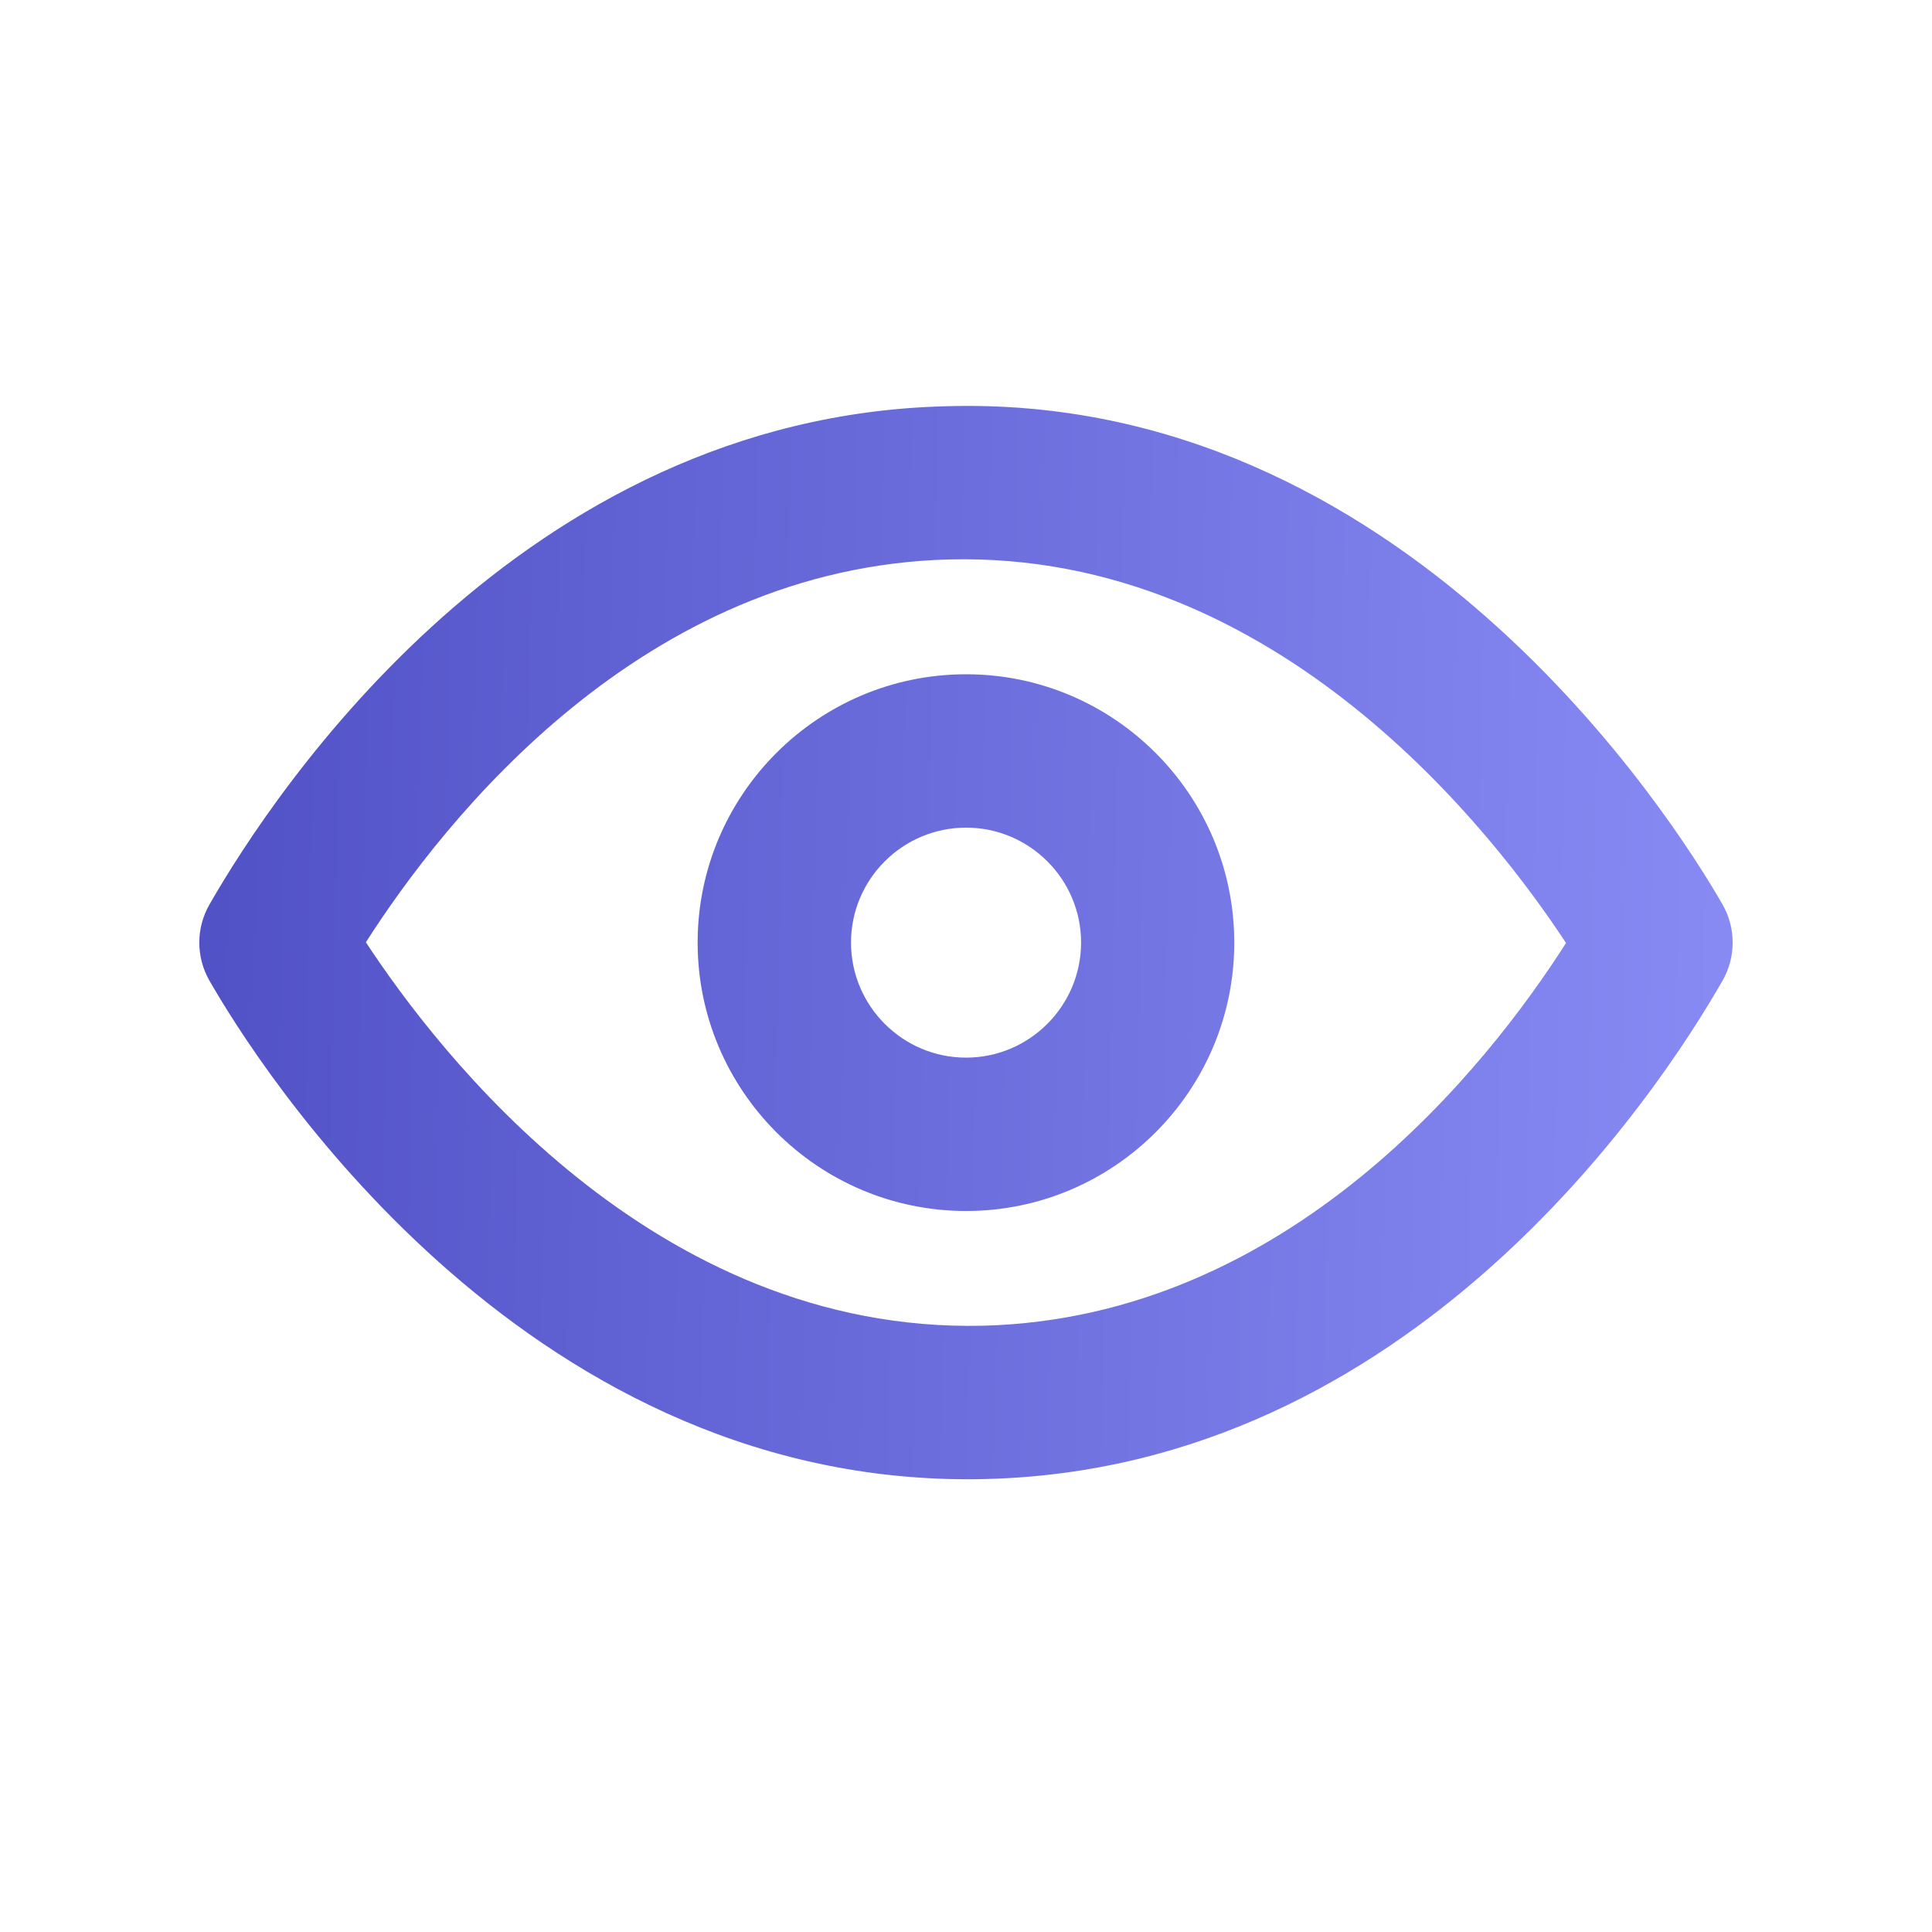 <svg width="21" height="21" viewBox="0 0 21 21" fill="none" xmlns="http://www.w3.org/2000/svg">
<path d="M10.275 4.416C15.254 4.26 18.191 8.904 18.723 9.831C18.87 10.088 18.87 10.403 18.723 10.66C18.012 11.901 15.332 15.958 10.726 16.076C10.658 16.078 10.589 16.079 10.521 16.079C5.635 16.079 2.801 11.574 2.277 10.66C2.13 10.404 2.129 10.088 2.277 9.831C2.989 8.59 5.668 4.533 10.275 4.416ZM10.317 6.081C6.985 6.166 4.832 8.905 3.977 10.242C4.754 11.425 7.095 14.493 10.683 14.41C14.014 14.325 16.168 11.588 17.022 10.25C16.245 9.068 13.891 5.99 10.317 6.081ZM10.501 7.329C12.109 7.329 13.416 8.638 13.416 10.246C13.416 11.854 12.109 13.163 10.501 13.163C8.892 13.163 7.584 11.854 7.583 10.246C7.583 8.638 8.892 7.329 10.501 7.329ZM10.501 8.996C9.811 8.996 9.25 9.557 9.25 10.246C9.251 10.935 9.811 11.496 10.501 11.496C11.189 11.496 11.75 10.935 11.751 10.246C11.751 9.557 11.19 8.996 10.501 8.996Z" fill="url(#paint0_linear_214_375)"/>
<mask id="mask0_214_375" style="mask-type:luminance" maskUnits="userSpaceOnUse" x="2" y="4" width="17" height="13">
<path d="M10.275 4.416C15.254 4.26 18.191 8.904 18.723 9.831C18.87 10.088 18.87 10.403 18.723 10.66C18.012 11.901 15.332 15.958 10.726 16.076C10.658 16.078 10.589 16.079 10.521 16.079C5.635 16.079 2.801 11.574 2.277 10.66C2.13 10.404 2.129 10.088 2.277 9.831C2.989 8.59 5.668 4.533 10.275 4.416ZM10.317 6.081C6.985 6.166 4.832 8.905 3.977 10.242C4.754 11.425 7.095 14.493 10.683 14.41C14.014 14.325 16.168 11.588 17.022 10.25C16.245 9.068 13.891 5.99 10.317 6.081ZM10.501 7.329C12.109 7.329 13.416 8.638 13.416 10.246C13.416 11.854 12.109 13.163 10.501 13.163C8.892 13.163 7.584 11.854 7.583 10.246C7.583 8.638 8.892 7.329 10.501 7.329ZM10.501 8.996C9.811 8.996 9.25 9.557 9.25 10.246C9.251 10.935 9.811 11.496 10.501 11.496C11.189 11.496 11.75 10.935 11.751 10.246C11.751 9.557 11.19 8.996 10.501 8.996Z" fill="white"/>
</mask>
<g mask="url(#mask0_214_375)">
</g>
<defs>
<linearGradient id="paint0_linear_214_375" x1="18.833" y1="16.079" x2="1.9" y2="15.678" gradientUnits="userSpaceOnUse">
<stop stop-color="#888BF4"/>
<stop offset="1" stop-color="#5151C6"/>
</linearGradient>
</defs>
</svg>
